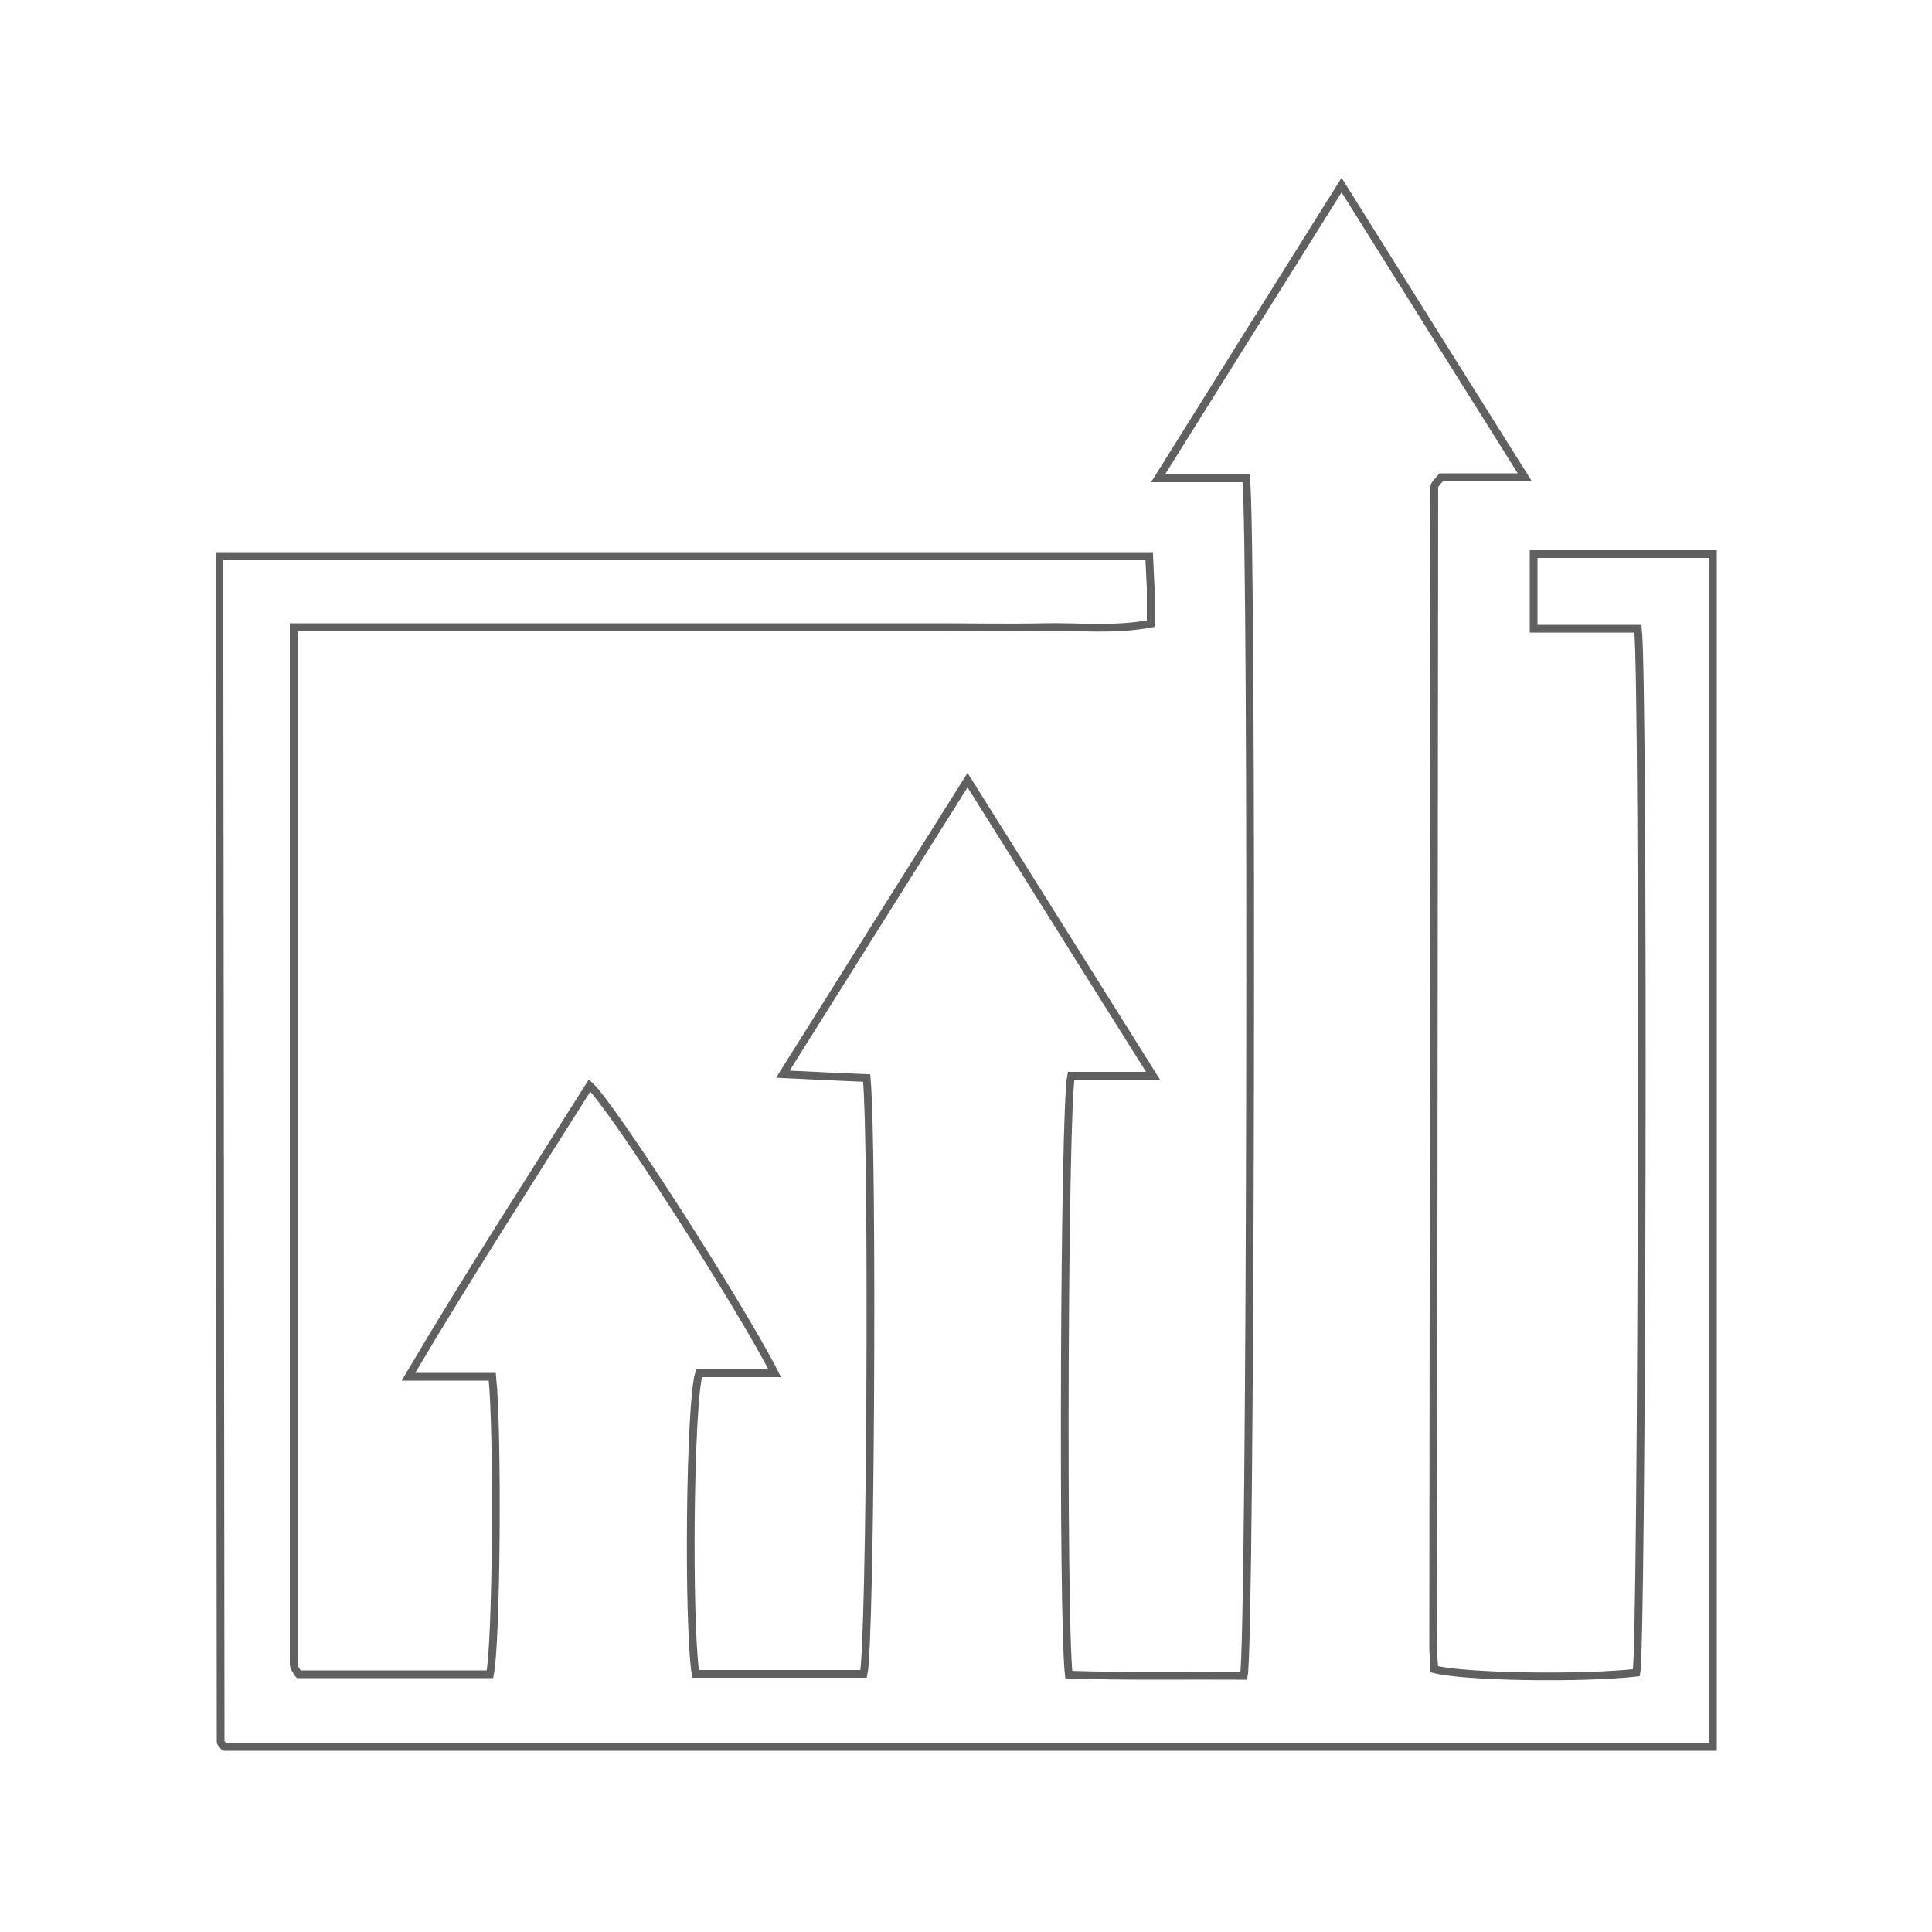 <?xml version="1.0" encoding="UTF-8"?>
<svg id="Layer_1" data-name="Layer 1" xmlns="http://www.w3.org/2000/svg" viewBox="0 0 50 50">
  <defs>
    <style>
      .cls-1 {
        fill: none;
        stroke: #606060;
        stroke-miterlimit: 10;
        stroke-width: .2px;
      }
    </style>
  </defs>
  <path class="cls-1" d="M7.73,43.33h4.95c.17-.84.21-6.21.06-7.7h-2.17c1.56-2.64,3.14-5.08,4.69-7.54.58.53,3.91,5.71,4.79,7.45h-1.96c-.24.8-.29,6.42-.09,7.78h4.35c.18-.79.25-13.5.08-15.42-.68-.03-1.38-.06-2.17-.1,1.6-2.55,3.15-5.02,4.78-7.61,1.63,2.6,3.18,5.07,4.8,7.65h-2.12c-.18.86-.23,14-.06,15.5,1.51.05,3.03.02,4.53.03.18-.85.23-29.35.06-30.99h-2.28c1.61-2.58,3.14-5.02,4.75-7.59,1.59,2.54,3.13,5,4.74,7.56h-2.16c-.08.1-.11.12-.13.15-.02.03-.05.06-.05.09-.01,10-.02,20-.03,29.99,0,.21.02.42.03.62.76.2,3.78.25,5.23.09.15-.81.2-25.53.04-27.02h-2.7v-1.93c1.2,0,2.37,0,3.55,0,.35,0,.7,0,1.09,0v30.87H5.81s-.02-.01-.04-.04c-.02-.03-.06-.06-.06-.09-.01-9.39-.02-18.78-.03-28.17,0-.82,0-1.64,0-2.52h24.06c.01.29.03.56.04.84,0,.29,0,.57,0,.91-.94.18-1.87.07-2.78.09-.93.02-1.86,0-2.8,0H7.6c0,9.02,0,17.93,0,26.84,0,.09.08.18.12.25Z"/>
</svg>